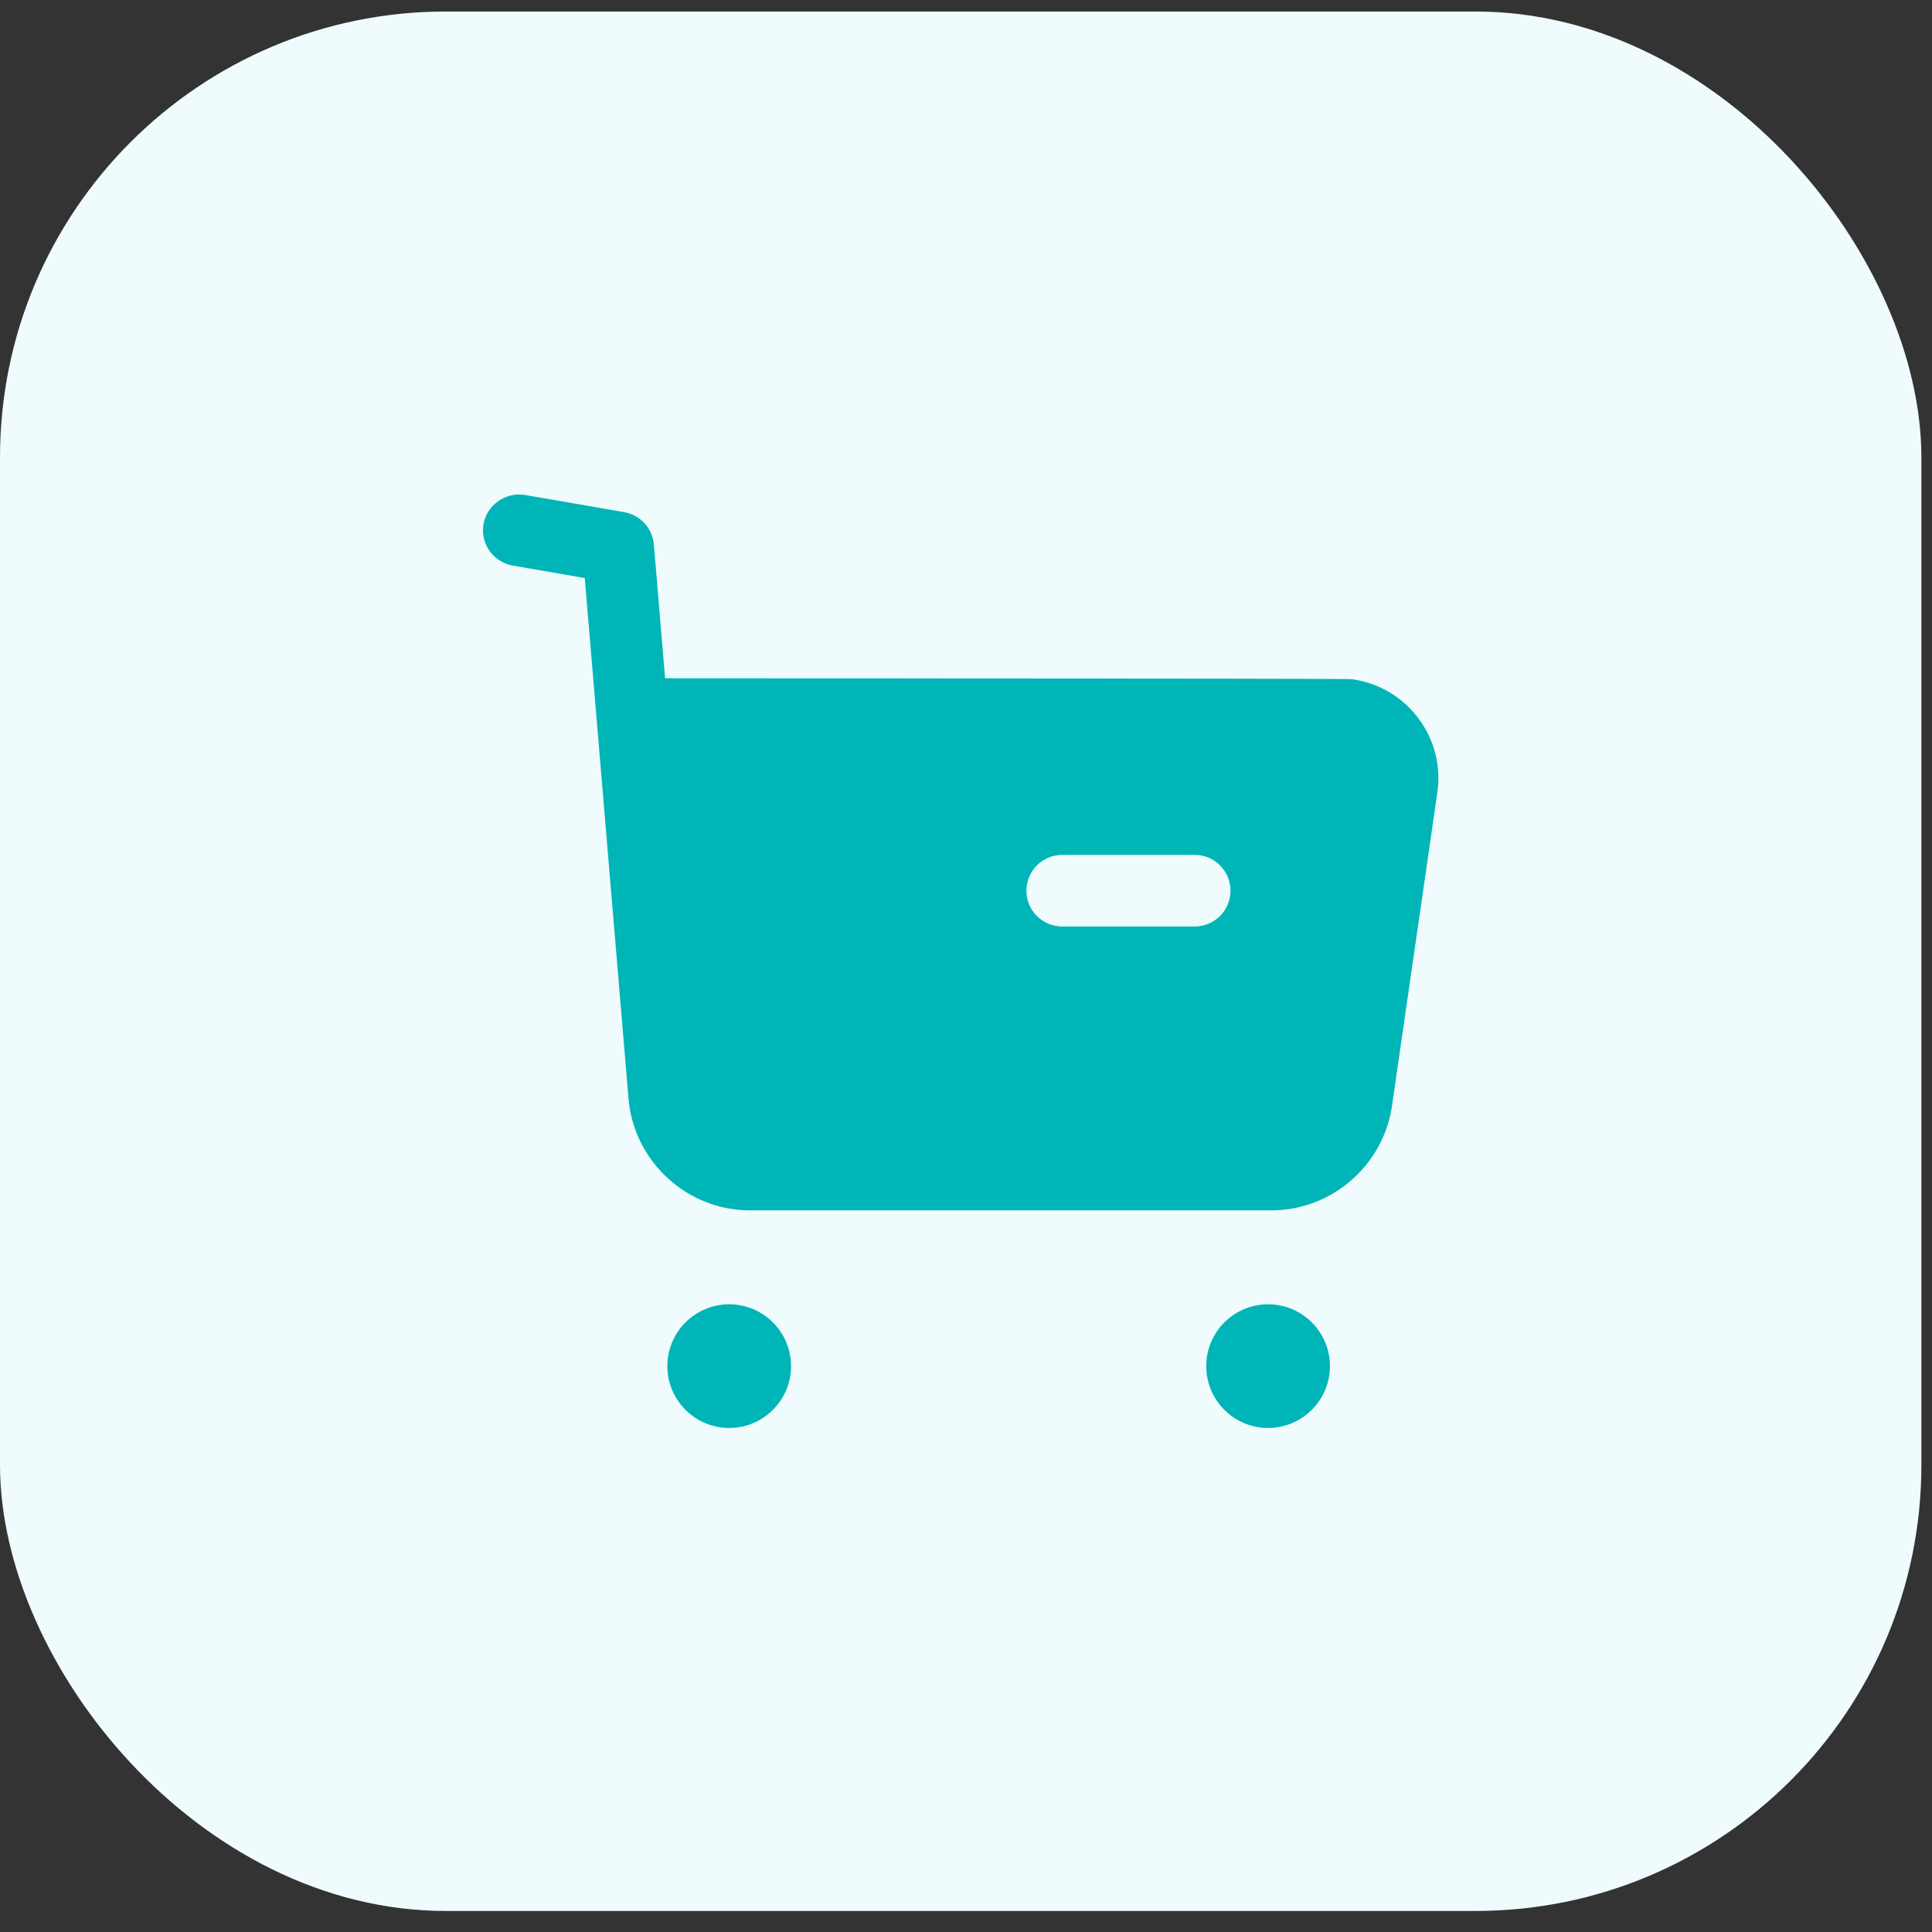 <svg width="52" height="52" viewBox="0 0 52 52" fill="none" xmlns="http://www.w3.org/2000/svg">
<rect x="0" y="0" width="52" height="52" fill="#333333" stroke="none"/>
<rect y="0.31" width="51.714" height="51.124" rx="12" fill="#EFFBFC"/>
<path fill-rule="evenodd" clip-rule="evenodd" d="M19.626 35.105C20.544 35.105 21.291 35.851 21.291 36.769C21.291 37.687 20.544 38.434 19.626 38.434C18.708 38.434 17.962 37.687 17.962 36.769C17.962 35.851 18.708 35.105 19.626 35.105ZM34.13 35.105C35.049 35.105 35.796 35.851 35.796 36.769C35.796 37.687 35.049 38.434 34.13 38.434C33.212 38.434 32.466 37.687 32.466 36.769C32.466 35.851 33.212 35.105 34.13 35.105ZM14.129 13.322L16.803 13.785C17.234 13.861 17.562 14.218 17.599 14.655L17.901 18.256L19.025 18.257C19.208 18.257 19.389 18.257 19.569 18.257L21.631 18.258C21.796 18.258 21.959 18.258 22.119 18.258L24.397 18.259C24.54 18.26 24.681 18.26 24.821 18.26L26.417 18.261C26.543 18.261 26.668 18.261 26.791 18.261L28.195 18.262C28.306 18.262 28.415 18.262 28.523 18.262L29.747 18.263C29.843 18.264 29.938 18.264 30.032 18.264L30.836 18.265C30.921 18.265 31.006 18.265 31.088 18.265L32.02 18.266C32.092 18.266 32.164 18.266 32.234 18.266L33.021 18.267C33.082 18.267 33.142 18.267 33.2 18.267L33.7 18.268C33.752 18.268 33.804 18.268 33.854 18.269L34.411 18.27C34.454 18.27 34.495 18.27 34.536 18.27L34.879 18.271C34.914 18.271 34.949 18.271 34.983 18.271L35.35 18.272C35.378 18.272 35.404 18.273 35.431 18.273L35.646 18.273C35.668 18.274 35.689 18.274 35.71 18.274L35.928 18.275C35.944 18.275 35.959 18.275 35.974 18.275L36.093 18.276C36.105 18.276 36.116 18.276 36.127 18.276L36.212 18.277C36.221 18.277 36.229 18.278 36.236 18.278L36.294 18.279C36.3 18.279 36.305 18.279 36.31 18.279L36.347 18.28C36.35 18.28 36.353 18.28 36.356 18.28L36.383 18.281L36.388 18.282C36.4 18.283 36.404 18.283 36.404 18.283C37.12 18.387 37.75 18.762 38.179 19.338C38.609 19.912 38.789 20.621 38.686 21.331L37.466 29.762C37.236 31.367 35.842 32.577 34.222 32.577H20.181C18.487 32.577 17.054 31.255 16.916 29.564L15.739 15.558L13.801 15.223C13.275 15.131 12.924 14.633 13.014 14.107C13.107 13.582 13.614 13.239 14.129 13.322ZM32.154 23.009C32.687 23.009 33.119 23.441 33.119 23.973C33.119 24.505 32.687 24.937 32.154 24.937H28.59C28.057 24.937 27.626 24.505 27.626 23.973C27.626 23.441 28.057 23.009 28.59 23.009H32.154Z" fill="#00B5B7"/>
</svg>
